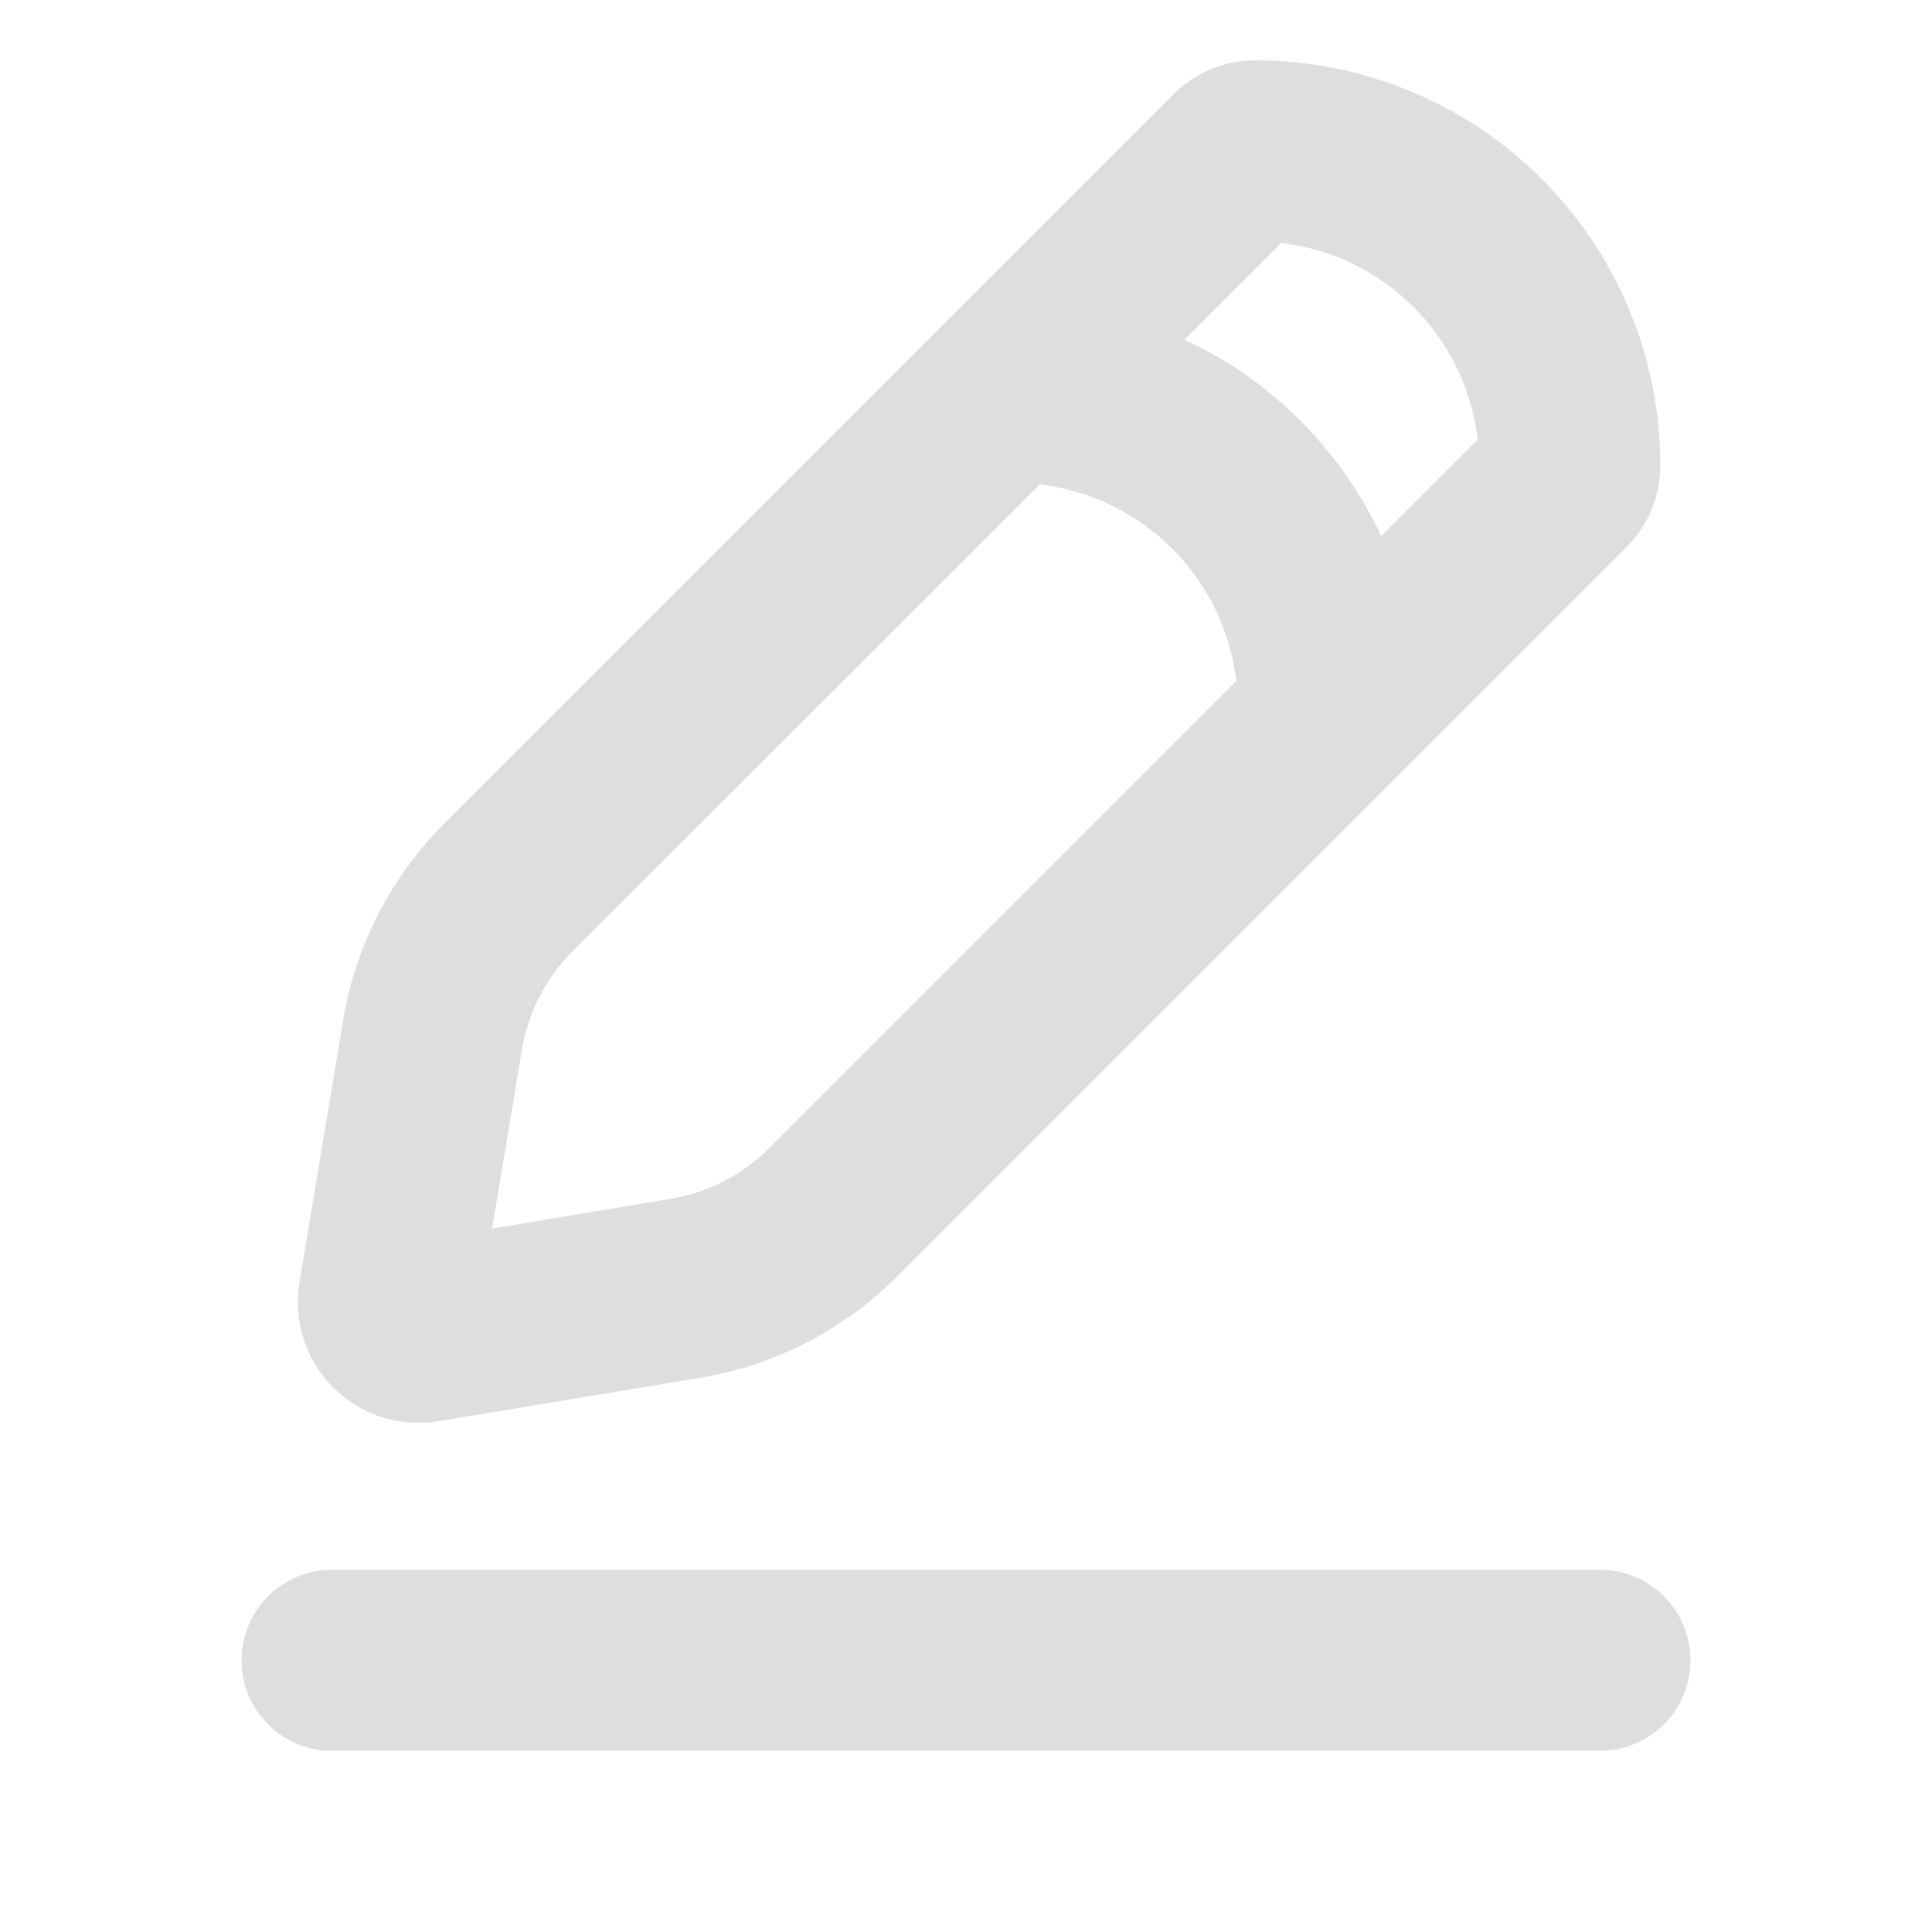 <svg width="34" height="34" viewBox="0 0 34 34" fill="none" xmlns="http://www.w3.org/2000/svg">
<path fill-rule="evenodd" clip-rule="evenodd" d="M26.006 7.735C25.903 6.853 25.506 6.031 24.877 5.403C24.249 4.775 23.427 4.377 22.544 4.276L20.844 5.976C22.369 6.686 23.596 7.911 24.308 9.435L26.006 7.735ZM10.072 16.745L18.296 8.525C19.179 8.628 20.001 9.026 20.629 9.654C21.257 10.282 21.654 11.105 21.756 11.987L13.534 20.209C13.064 20.678 12.459 20.988 11.804 21.097L8.659 21.622L9.184 18.477C9.293 17.822 9.603 17.215 10.072 16.745ZM20.655 1.657L16.405 5.907L7.82 14.492C6.88 15.432 6.258 16.641 6.039 17.952L5.27 22.567C5.215 22.901 5.24 23.243 5.343 23.565C5.447 23.887 5.625 24.18 5.864 24.418C6.104 24.657 6.396 24.836 6.718 24.939C7.04 25.042 7.382 25.067 7.716 25.011L12.327 24.246C13.639 24.027 14.849 23.404 15.789 22.463L24.374 13.878L28.624 9.628C29.006 9.246 29.219 8.729 29.219 8.19C29.219 7.254 29.035 6.327 28.677 5.462C28.319 4.598 27.794 3.812 27.133 3.15C26.471 2.488 25.685 1.963 24.821 1.605C23.956 1.247 23.029 1.062 22.094 1.062C21.554 1.062 21.035 1.275 20.653 1.657M5.844 27.625C5.421 27.625 5.016 27.793 4.717 28.092C4.418 28.391 4.25 28.796 4.25 29.219C4.25 29.641 4.418 30.047 4.717 30.346C5.016 30.645 5.421 30.812 5.844 30.812H28.156C28.579 30.812 28.984 30.645 29.283 30.346C29.582 30.047 29.75 29.641 29.75 29.219C29.75 28.796 29.582 28.391 29.283 28.092C28.984 27.793 28.579 27.625 28.156 27.625H5.844Z" fill="#DEDEDE"/>
</svg>
